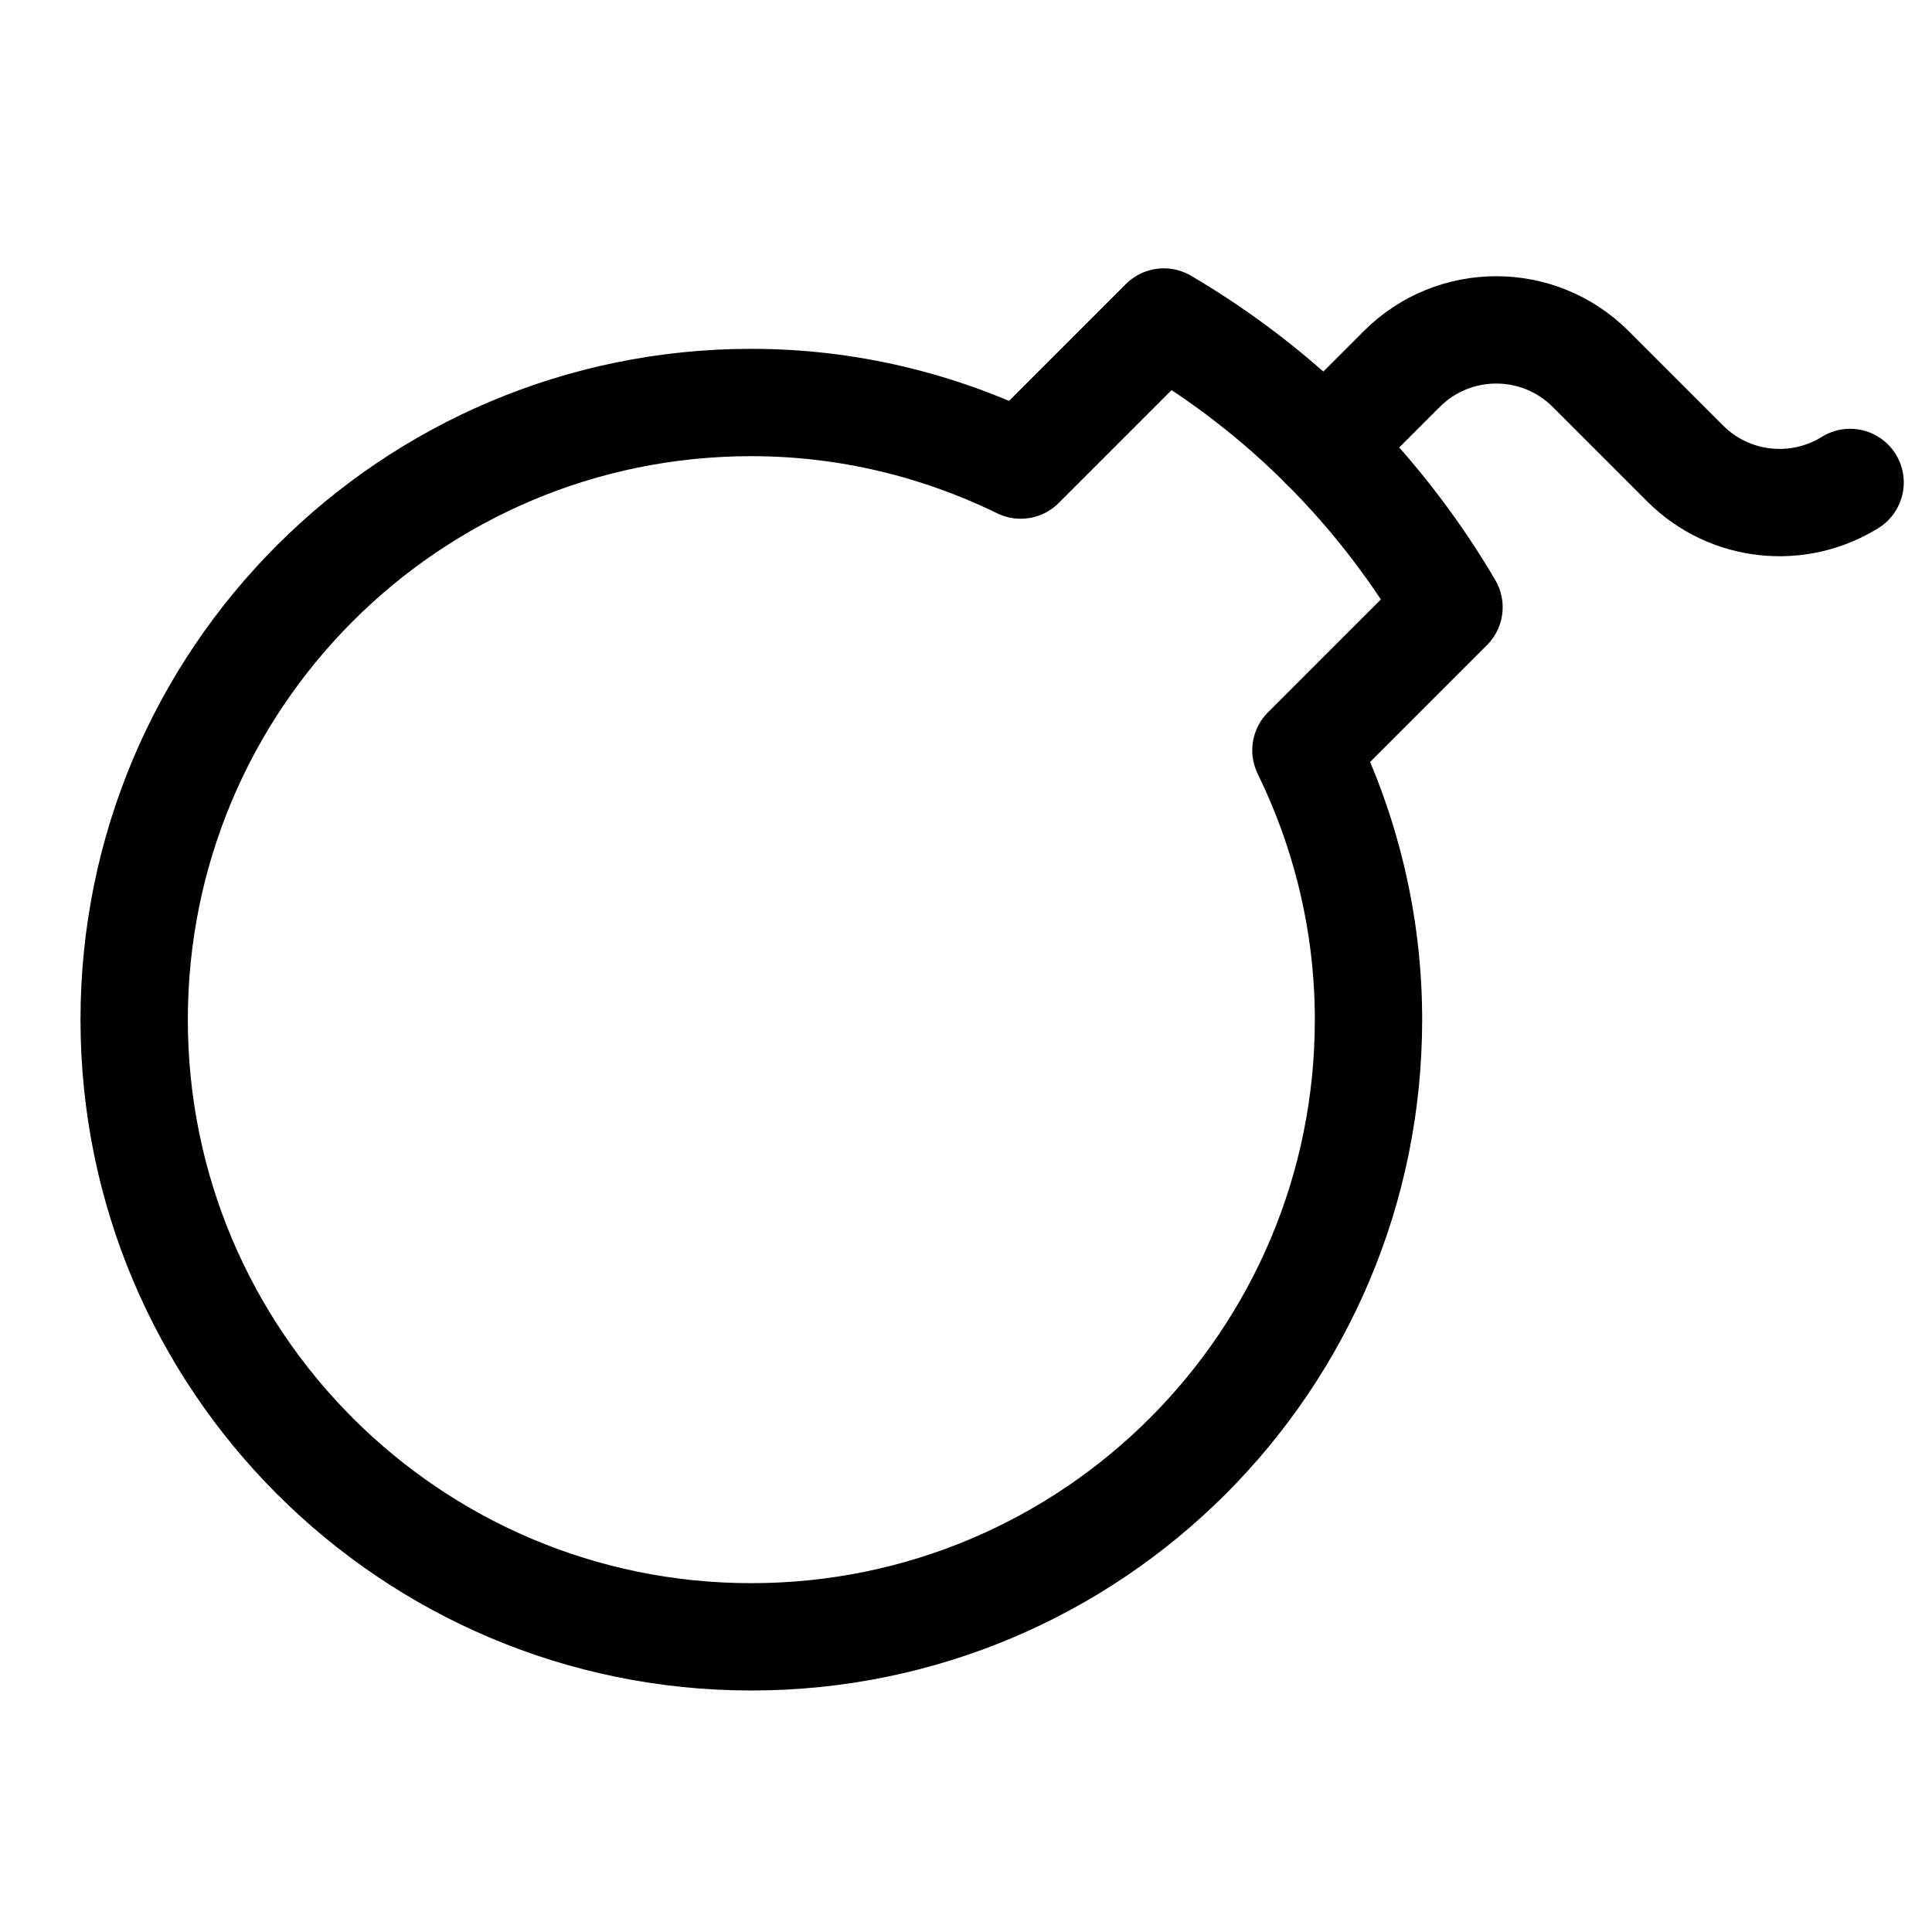 <svg xmlns="http://www.w3.org/2000/svg" height="18" width="18" viewBox="0 0 18 18"><title>bomb 2</title><g fill="none" stroke="currentColor" class="nc-icon-wrapper"><path d="M12.34,4.158l.72-.72c.486-.486,1.274-.486,1.76,0l.88,.88c.417,.417,1.057,.476,1.537,.177" stroke-linecap="round" stroke-linejoin="round" stroke="currentColor"></path><path d="M13.5,5.657c-.256-.435-.643-.993-1.212-1.551-.519-.509-1.033-.864-1.445-1.106l-1.333,1.333c-.759-.37-1.609-.583-2.51-.583C3.824,3.75,1.25,6.324,1.25,9.5s2.574,5.75,5.75,5.75,5.75-2.574,5.75-5.75c0-.901-.213-1.751-.583-2.51,.534-.533,.799-.799,1.333-1.333Z" stroke-linecap="round" stroke-linejoin="round"></path></g></svg>